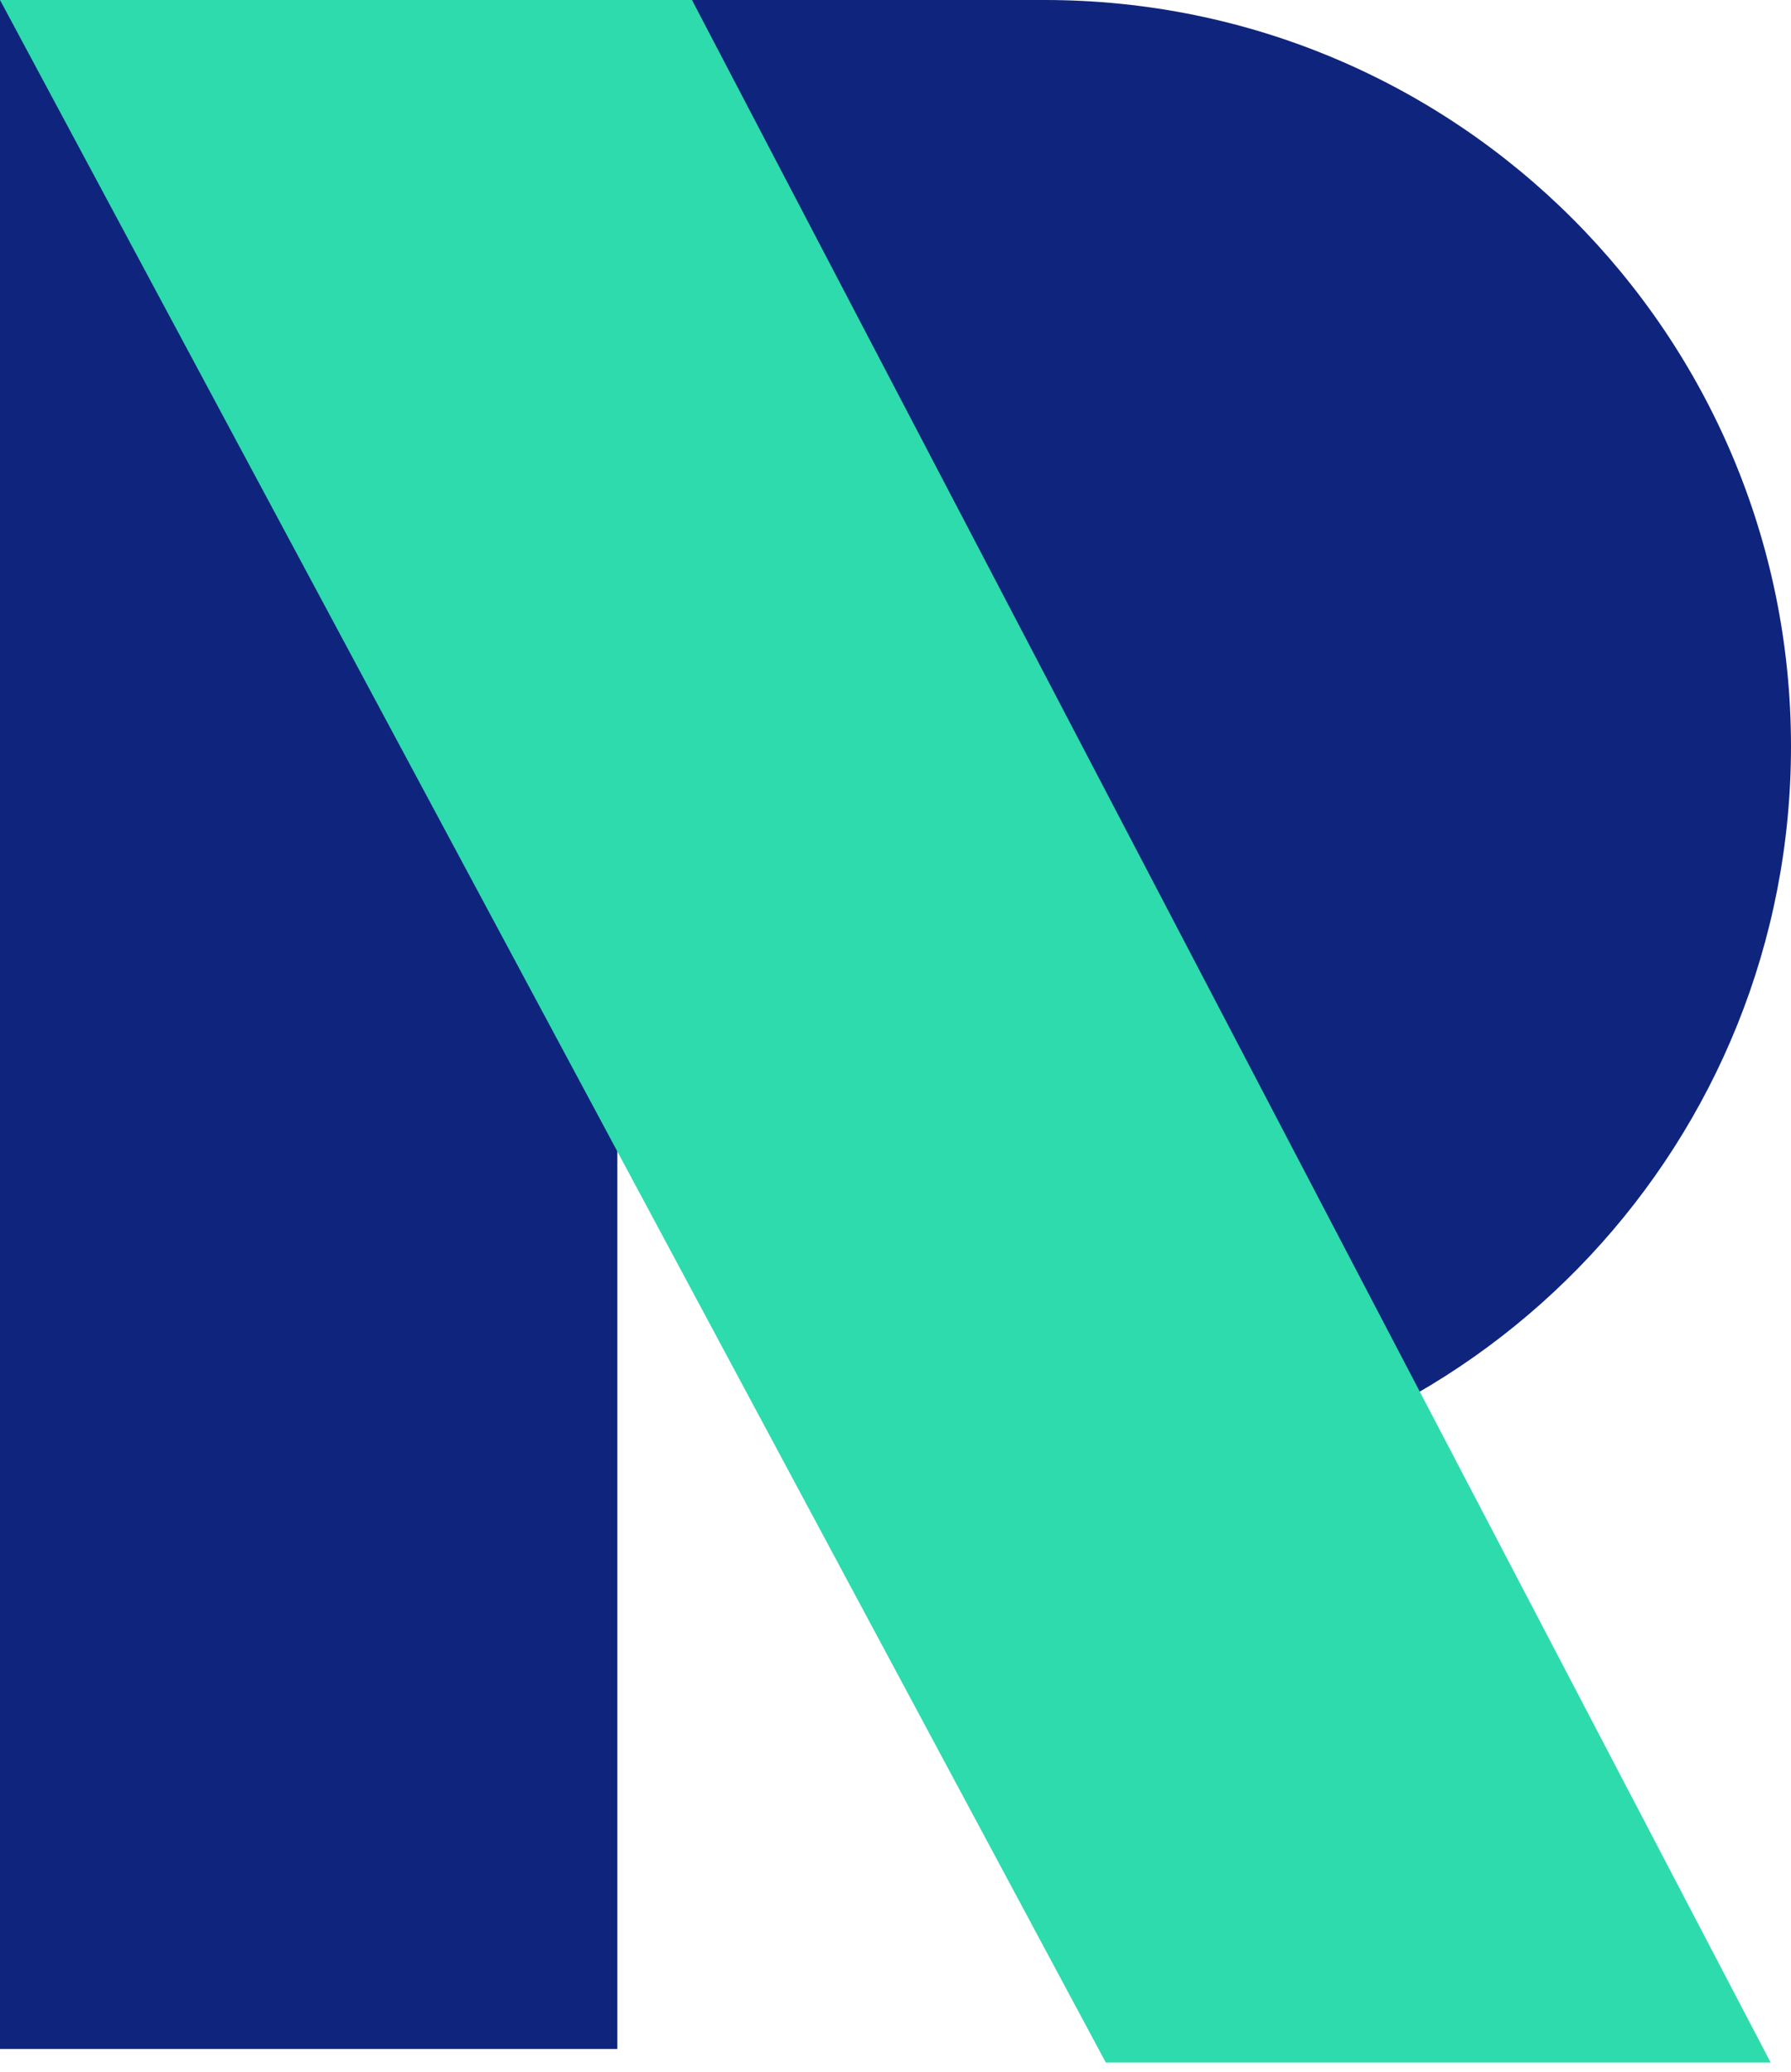 <svg width="51" height="59" viewBox="0 0 51 59" fill="none" xmlns="http://www.w3.org/2000/svg">
<path fill-rule="evenodd" clip-rule="evenodd" d="M31.295 30.136H17.773V0H29.75C41.486 0 51 9.514 51 21.25C51 32.466 42.31 41.653 31.295 42.444V30.136ZM0 58.341V0.001H17.579V58.341H0Z" fill="#0F257D"/>
<path d="M19.704 0H0L31.488 58.726H50.42L19.704 0Z" fill="#2EDBAD"/>
</svg>
